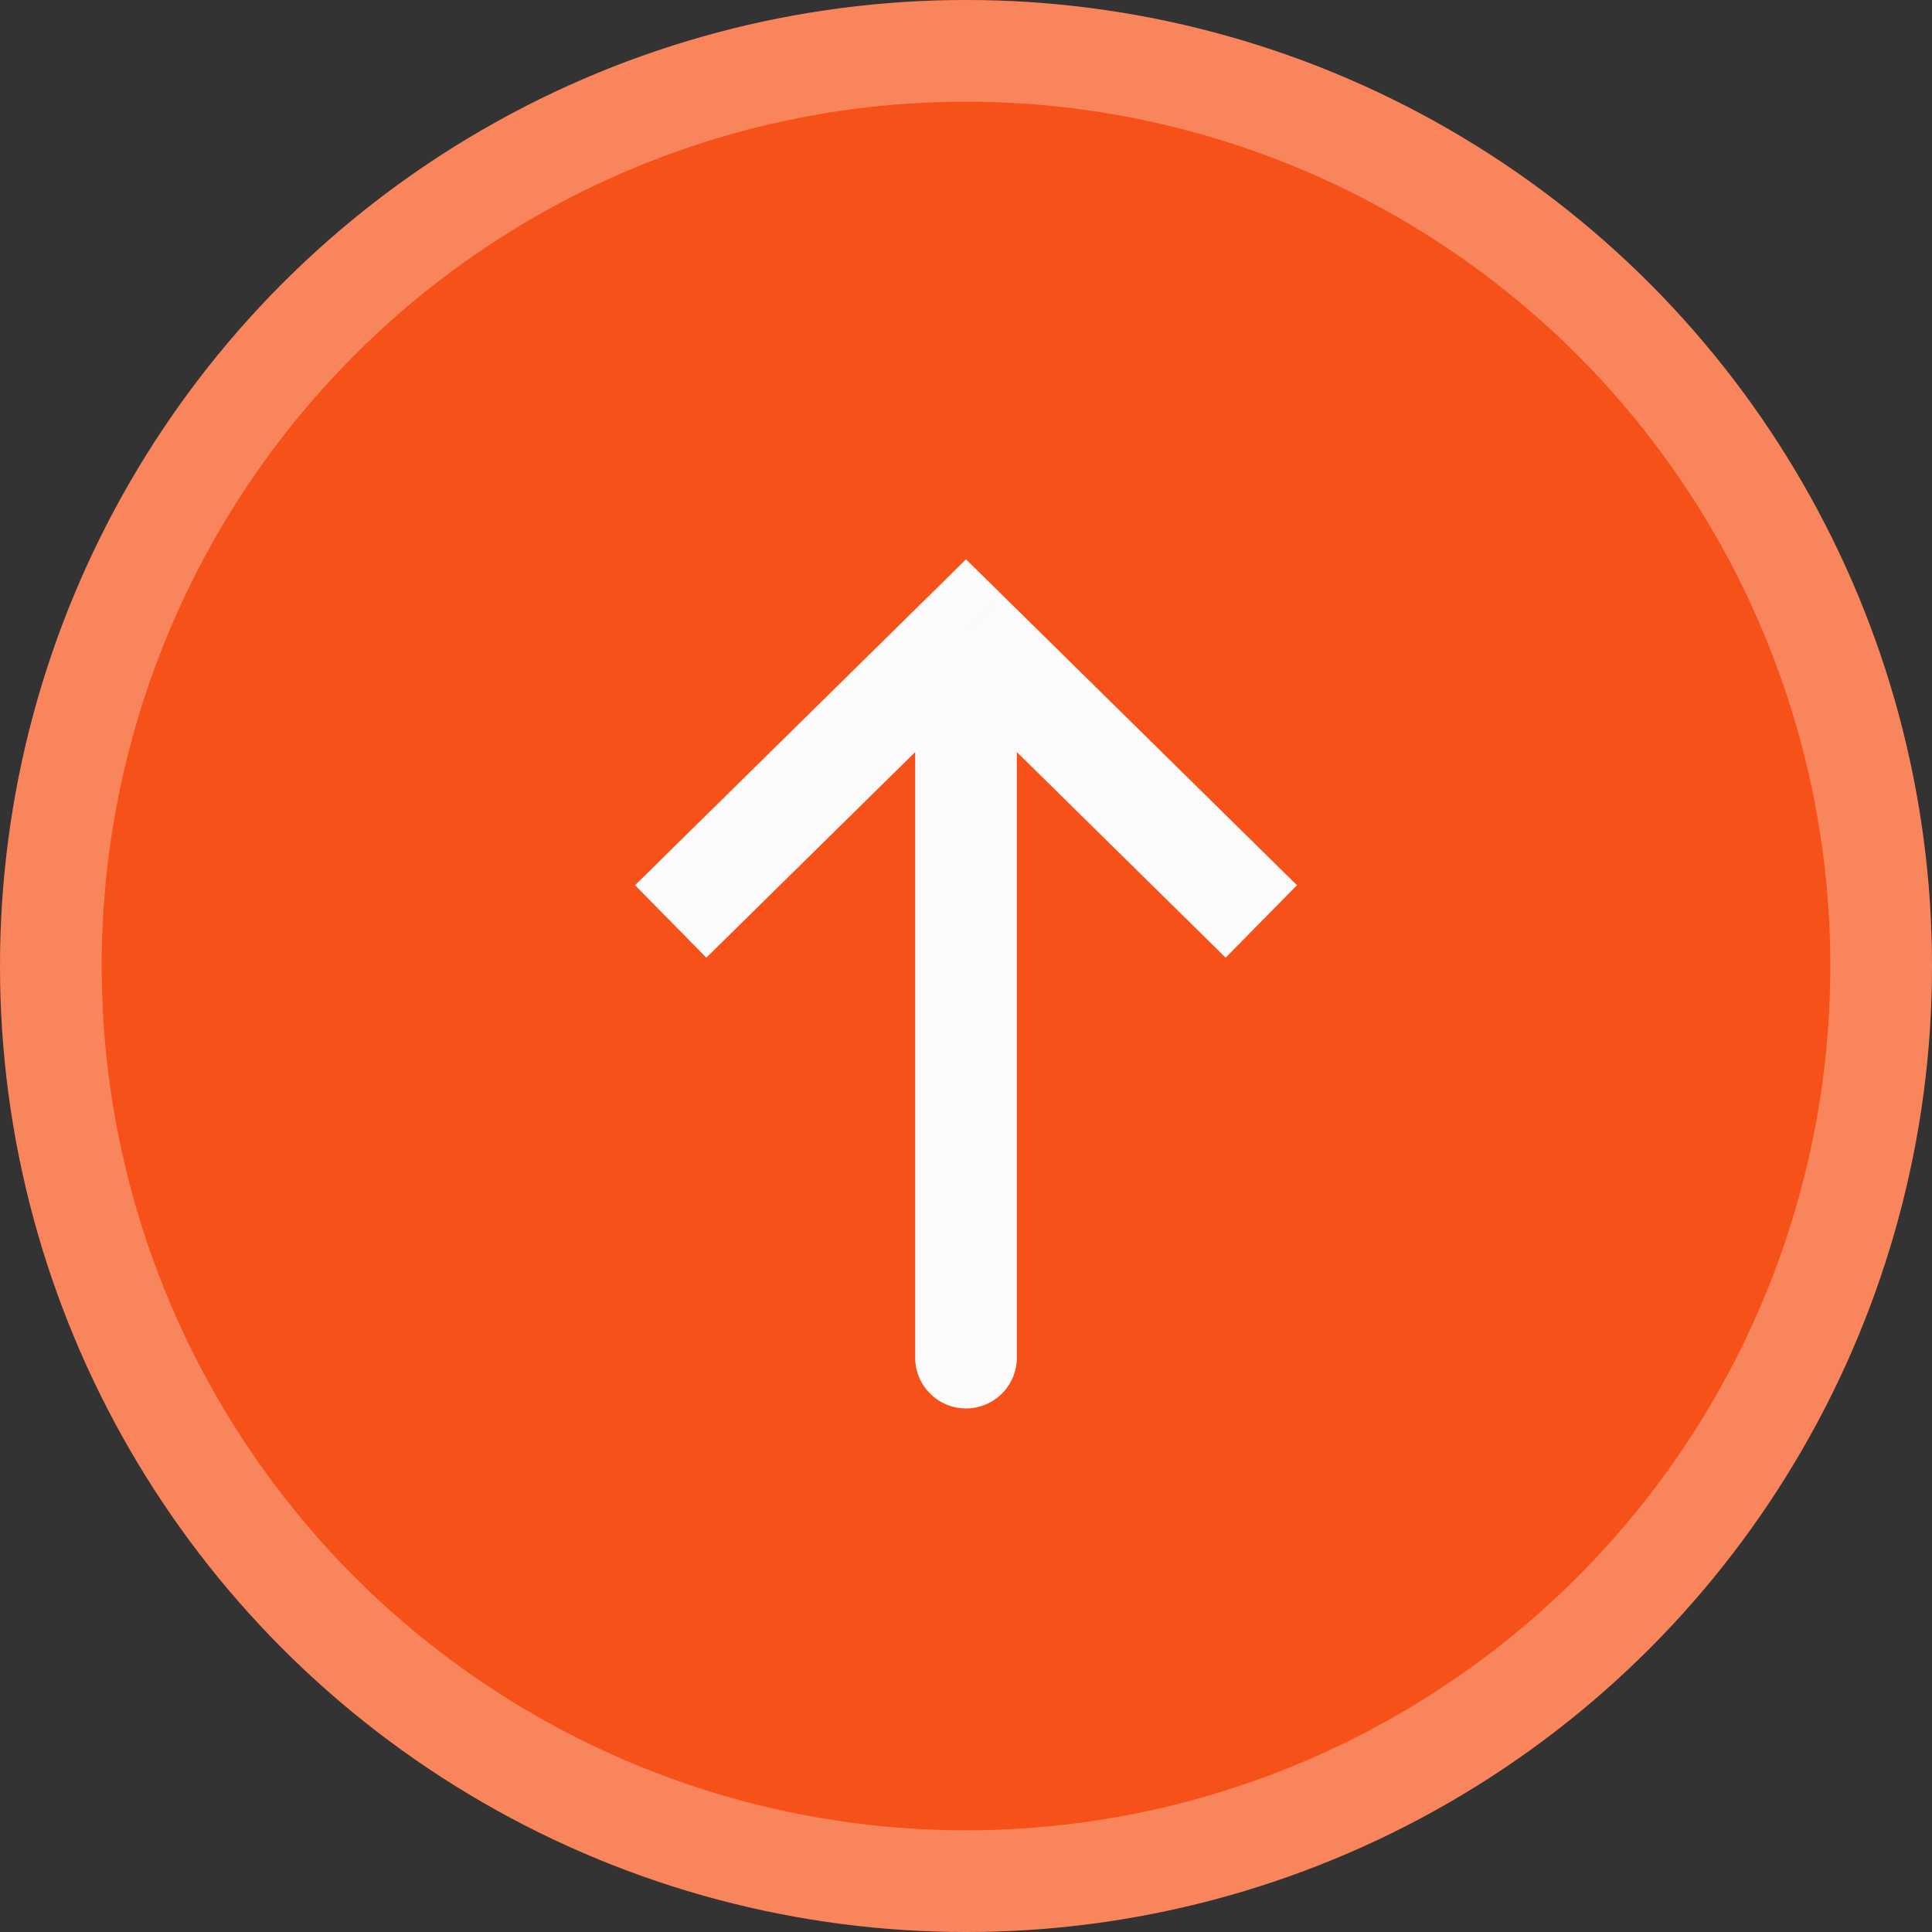 <svg width="38" height="38" viewBox="0 0 38 38" fill="none" xmlns="http://www.w3.org/2000/svg">
<rect x="0" y="0" width="38" height="38" fill="#333333" stroke="none"/>
<circle cx="19" cy="19" r="19" fill="#F65118"/>
<circle cx="19" cy="19" r="18" stroke="white" stroke-opacity="0.3" stroke-width="2"/>
<path d="M19 12.404L19.702 11.692L19 11.001L18.299 11.692L19 12.404ZM18 26.702C18 27.255 18.448 27.702 19 27.702C19.552 27.702 20 27.255 20 26.702L18 26.702ZM25.51 17.411L19.702 11.692L18.299 13.117L24.107 18.836L25.51 17.411ZM18.299 11.692L12.49 17.411L13.893 18.836L19.702 13.117L18.299 11.692ZM18 12.404L18 26.702L20 26.702L20 12.404L18 12.404Z" fill="#FCFBFB"/>
</svg>
